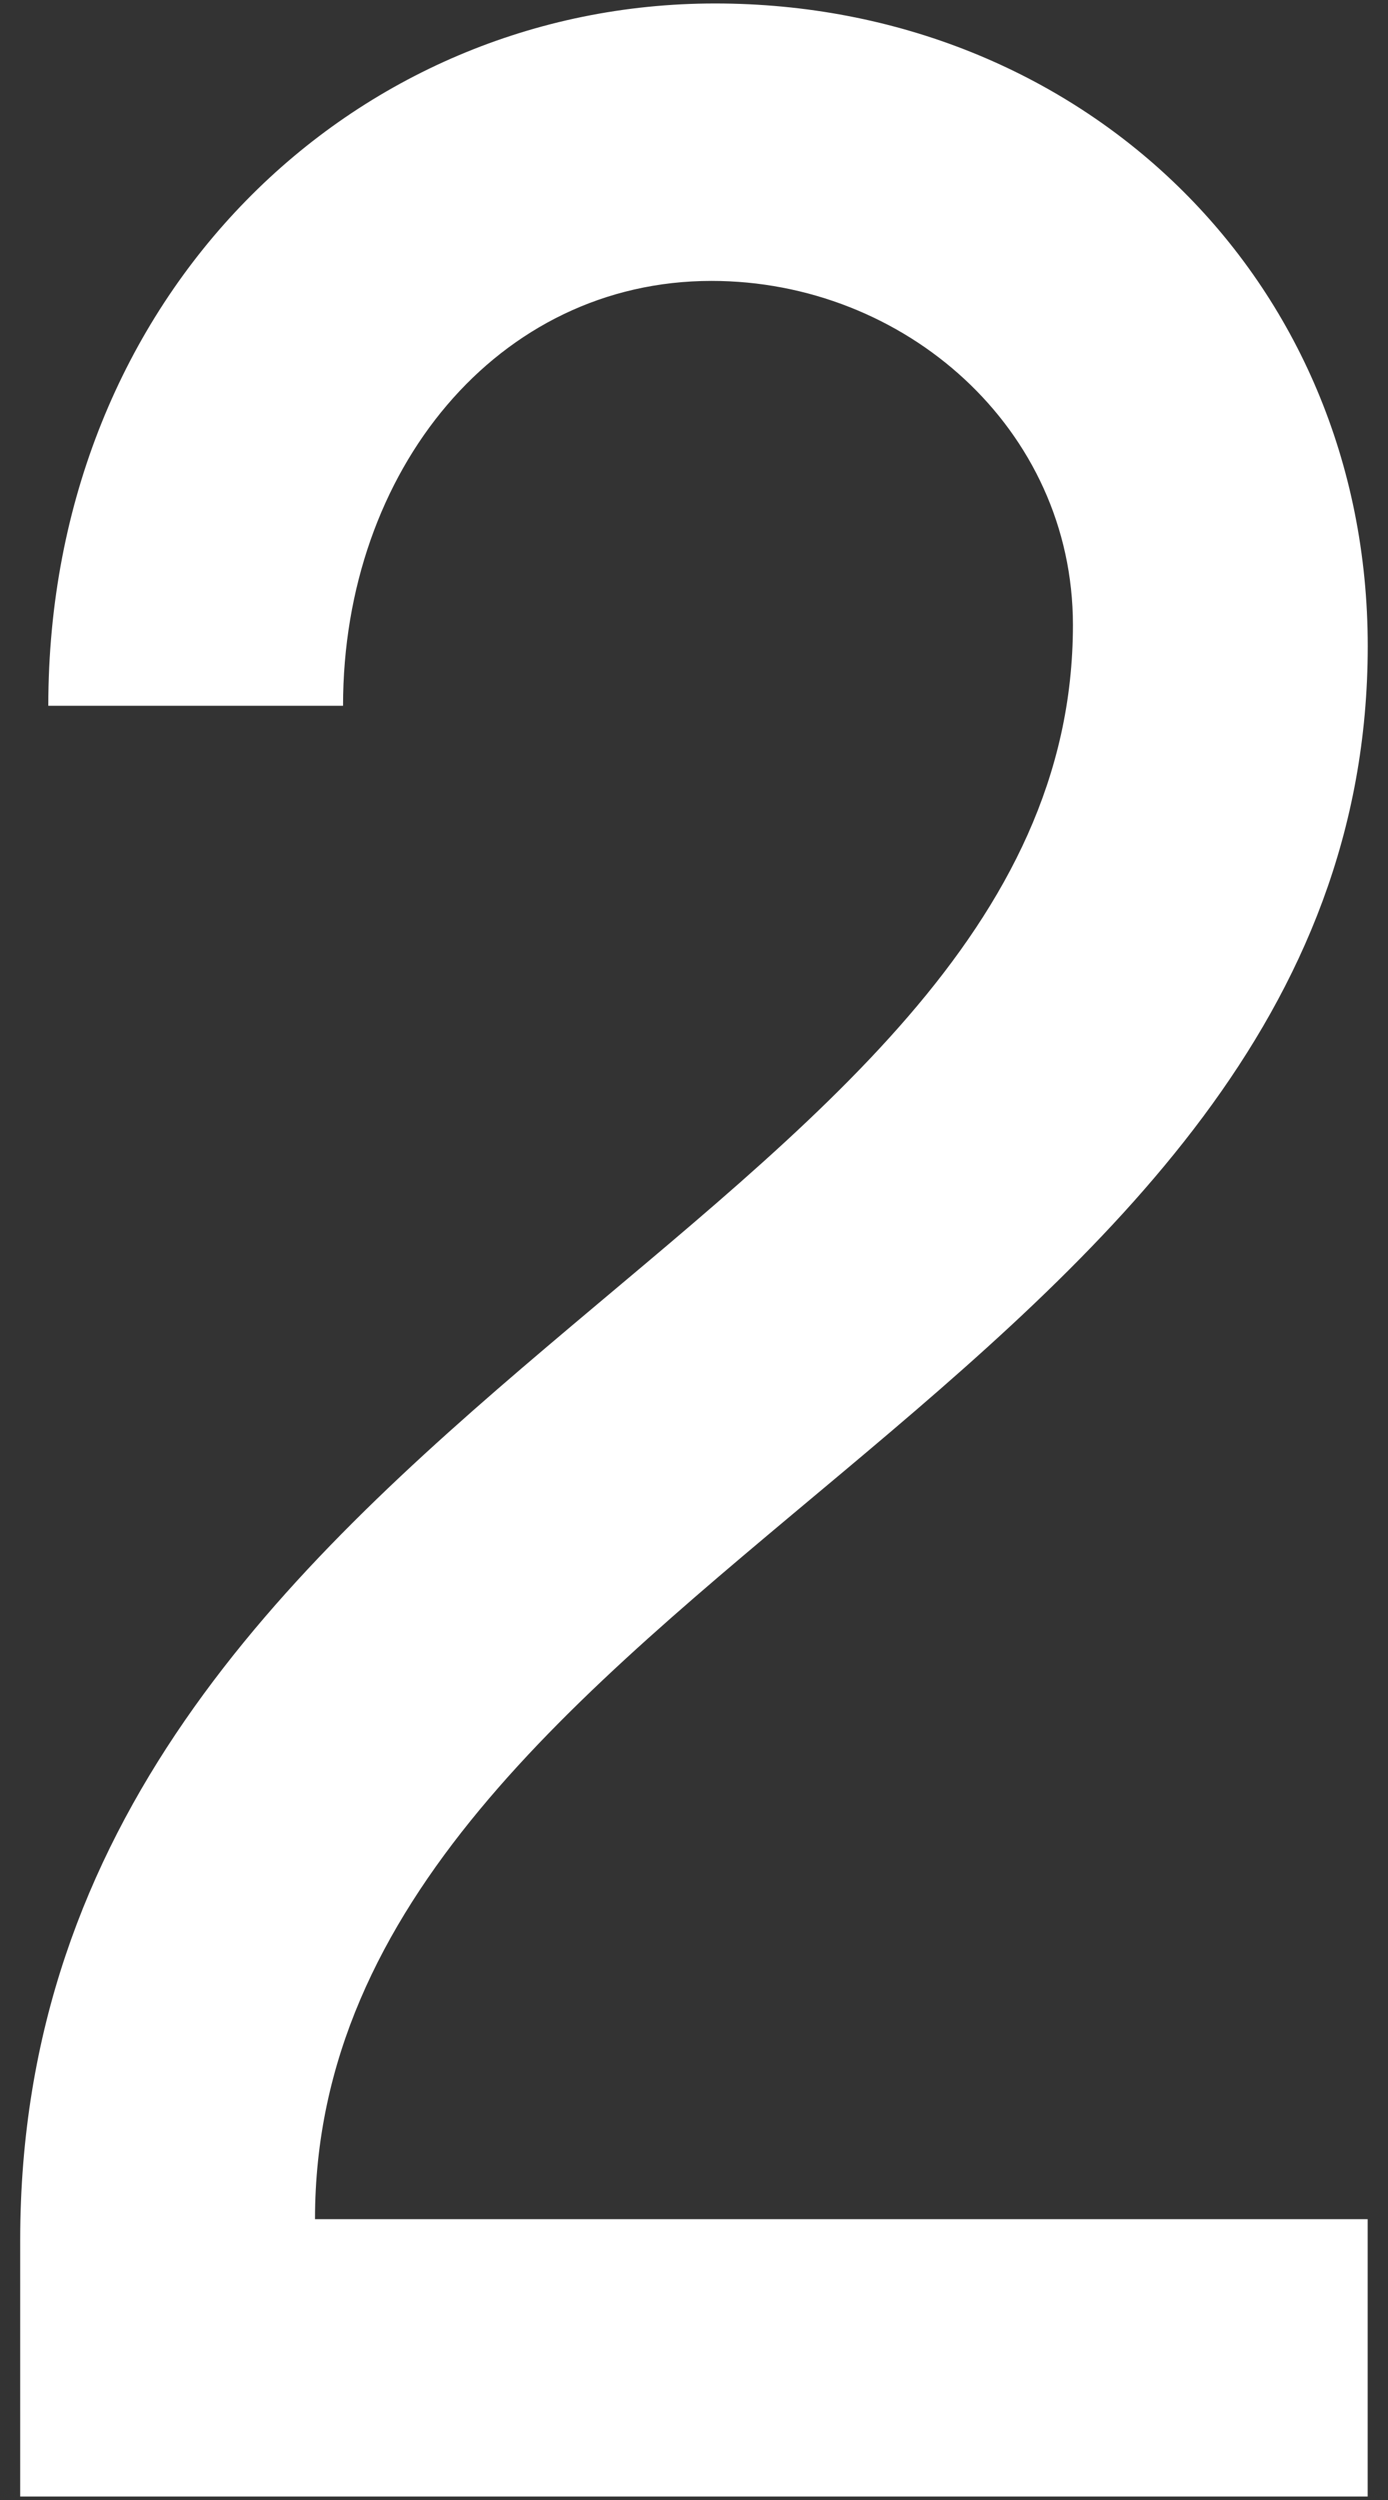 <svg version="1.1" id="digits" xmlns="http://www.w3.org/2000/svg" xmlns:xlink="http://www.w3.org/1999/xlink" x="0px" y="0px" width="200px" height="360px" viewBox="0 0 200 360" style="enable-background:new 0 0 200 360;" xml:space="preserve">
<rect x="0" y="0" width="200" height="360" fill="#333333" stroke="none"/>
<style type="text/css">
	.st1{fill:#FFFFFF;}
</style>
<path id="d2" class="st1" d="M197.08,93.03c0-53.09-41.46-92.53-94.05-92.53C50.95,0.5,6.96,42.47,6.96,101.63h42.47c0-33.88,22.25-61.18,53.09-61.18c27.81,0,52.08,21.24,52.08,49.55c0,87.48-151.69,112.26-151.69,232.59v36.91h194.16v-39.94H45.39C45.39,228.03,197.08,200.22,197.08,93.03z"/>
</svg>
